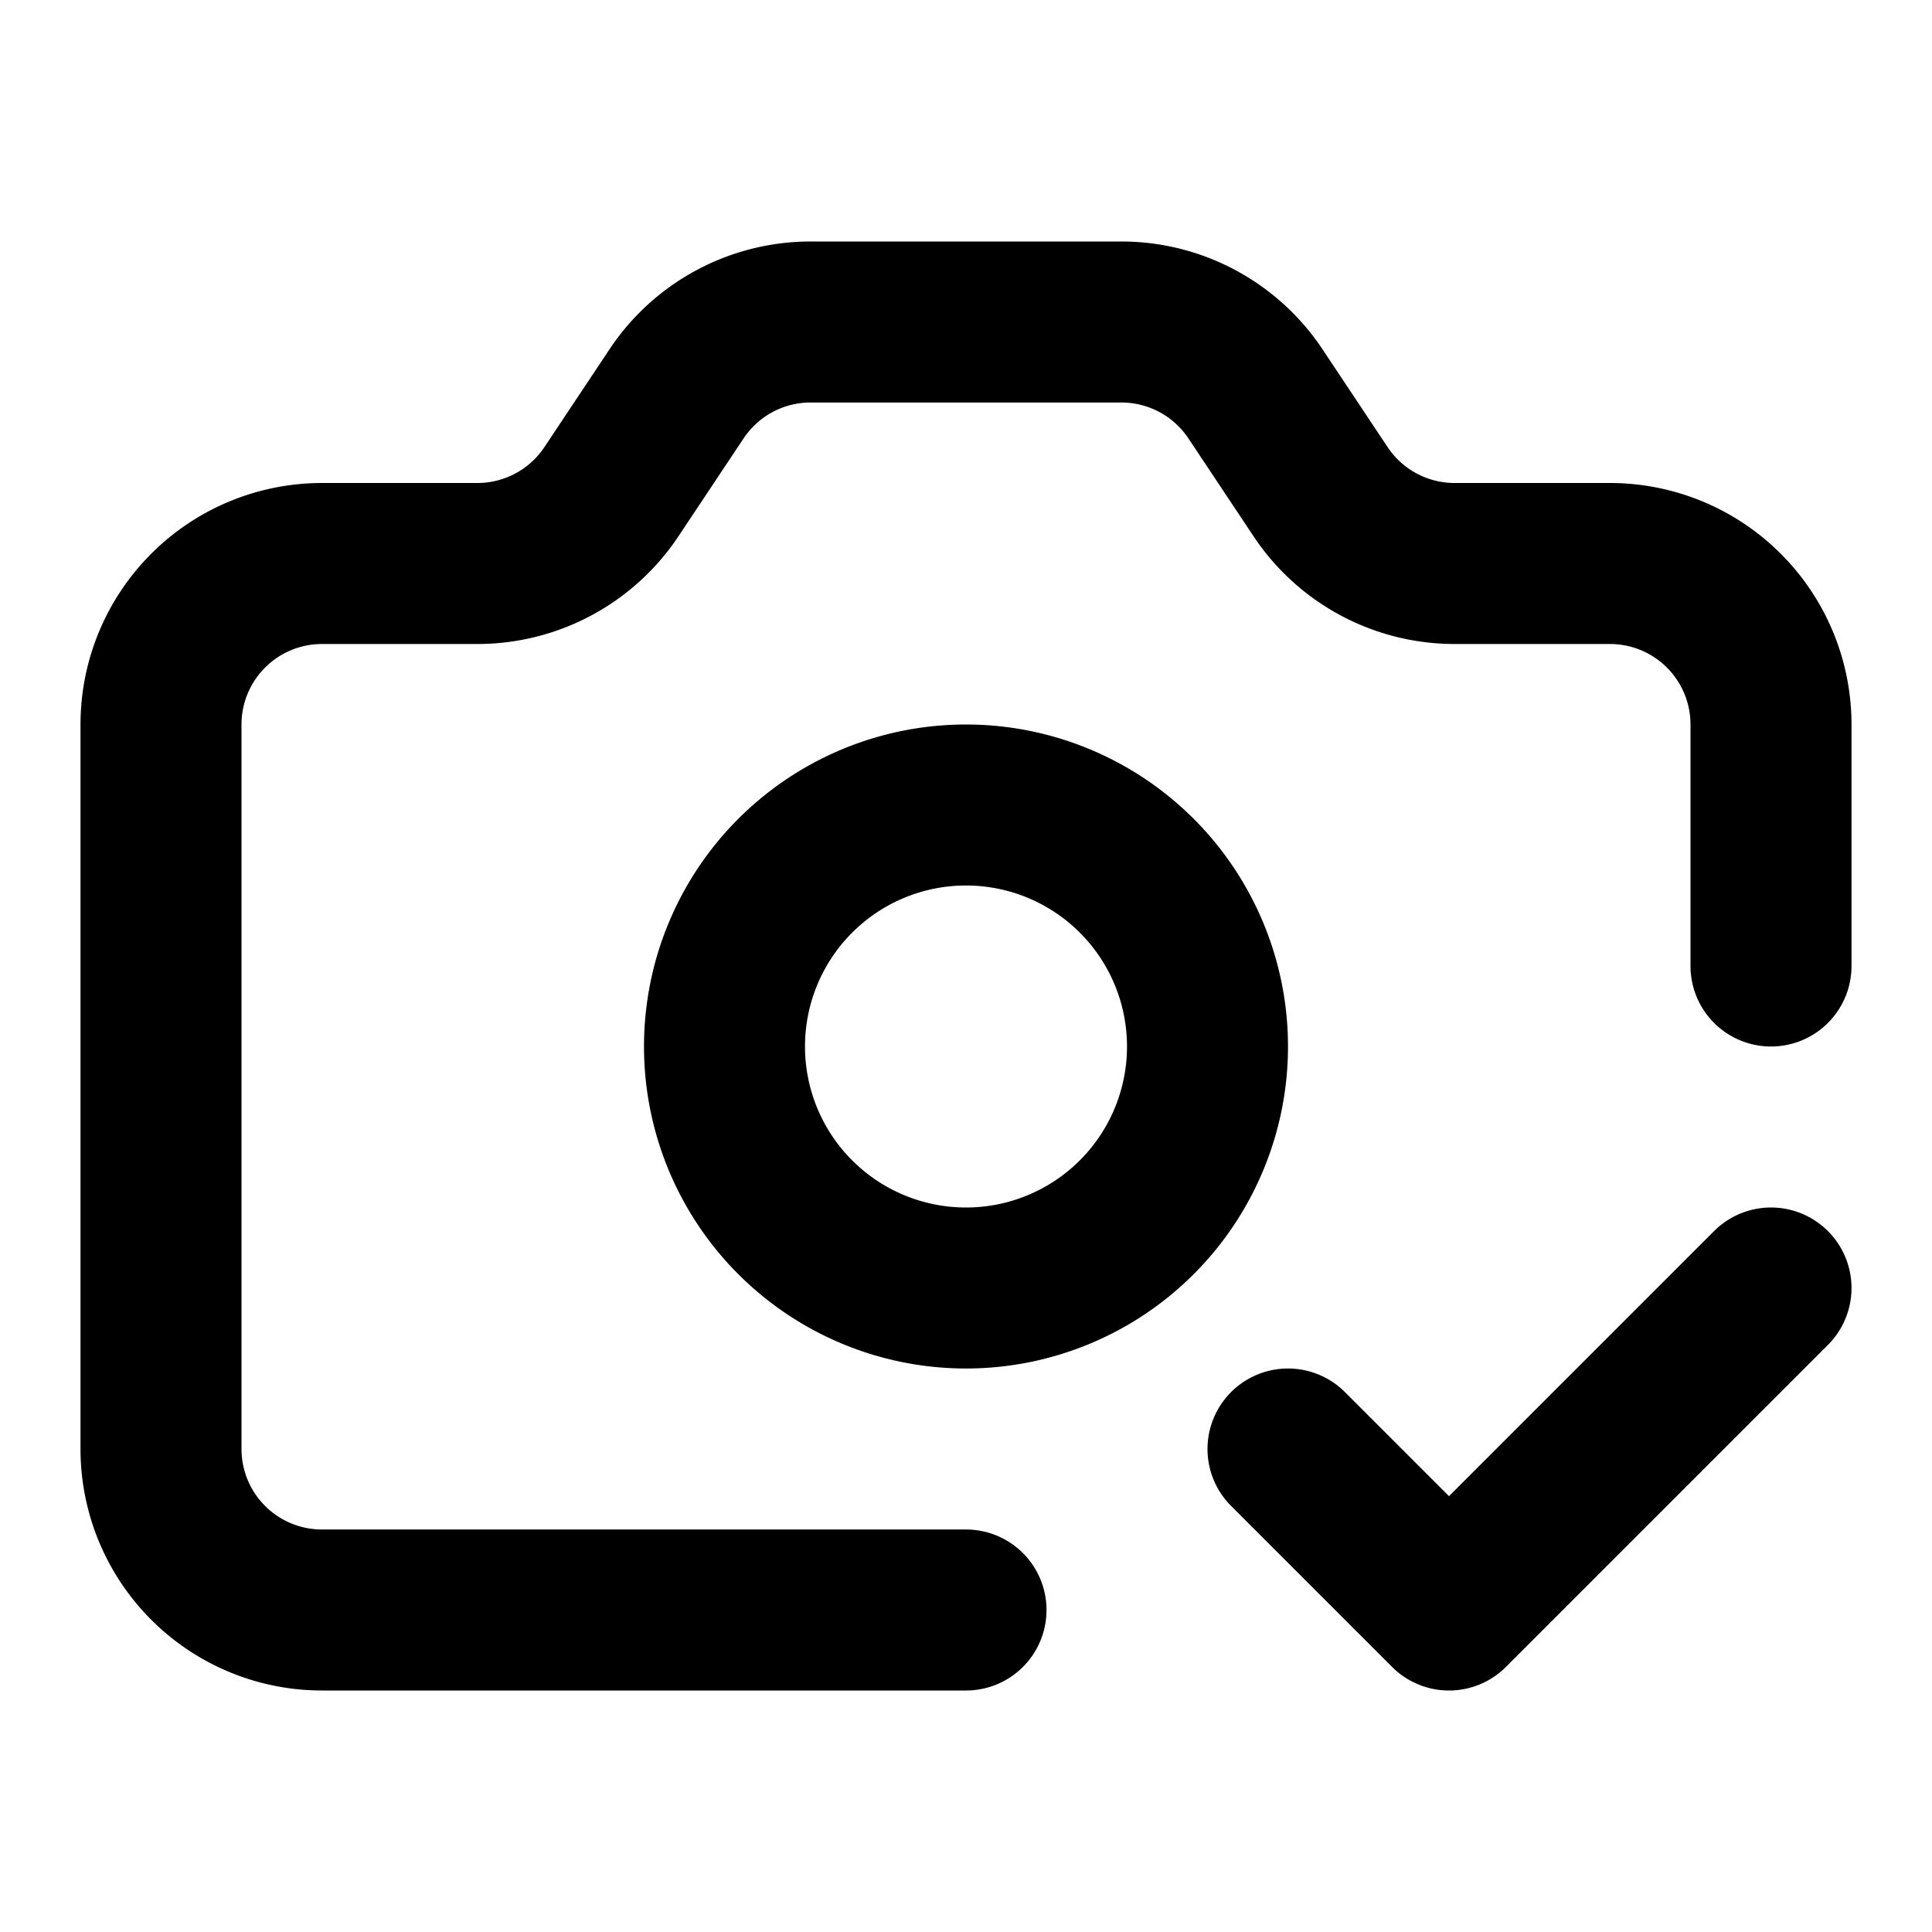 <svg xmlns="http://www.w3.org/2000/svg" width="24" height="24" fill="none" viewBox="0 0 24 24">
  <path stroke="#000" stroke-linecap="round" stroke-linejoin="round" stroke-width="2" d="m16 18 2 2 4-4m0-4V9a2 2 0 0 0-2-2h-1.93a2 2 0 0 1-1.664-.89l-.812-1.22A2 2 0 0 0 13.93 4h-3.86a2 2 0 0 0-1.664.89l-.812 1.22A2 2 0 0 1 5.93 7H4a2 2 0 0 0-2 2v9a2 2 0 0 0 2 2h8m3-7a3 3 0 1 1-6 0 3 3 0 0 1 6 0Z"/>
</svg>
